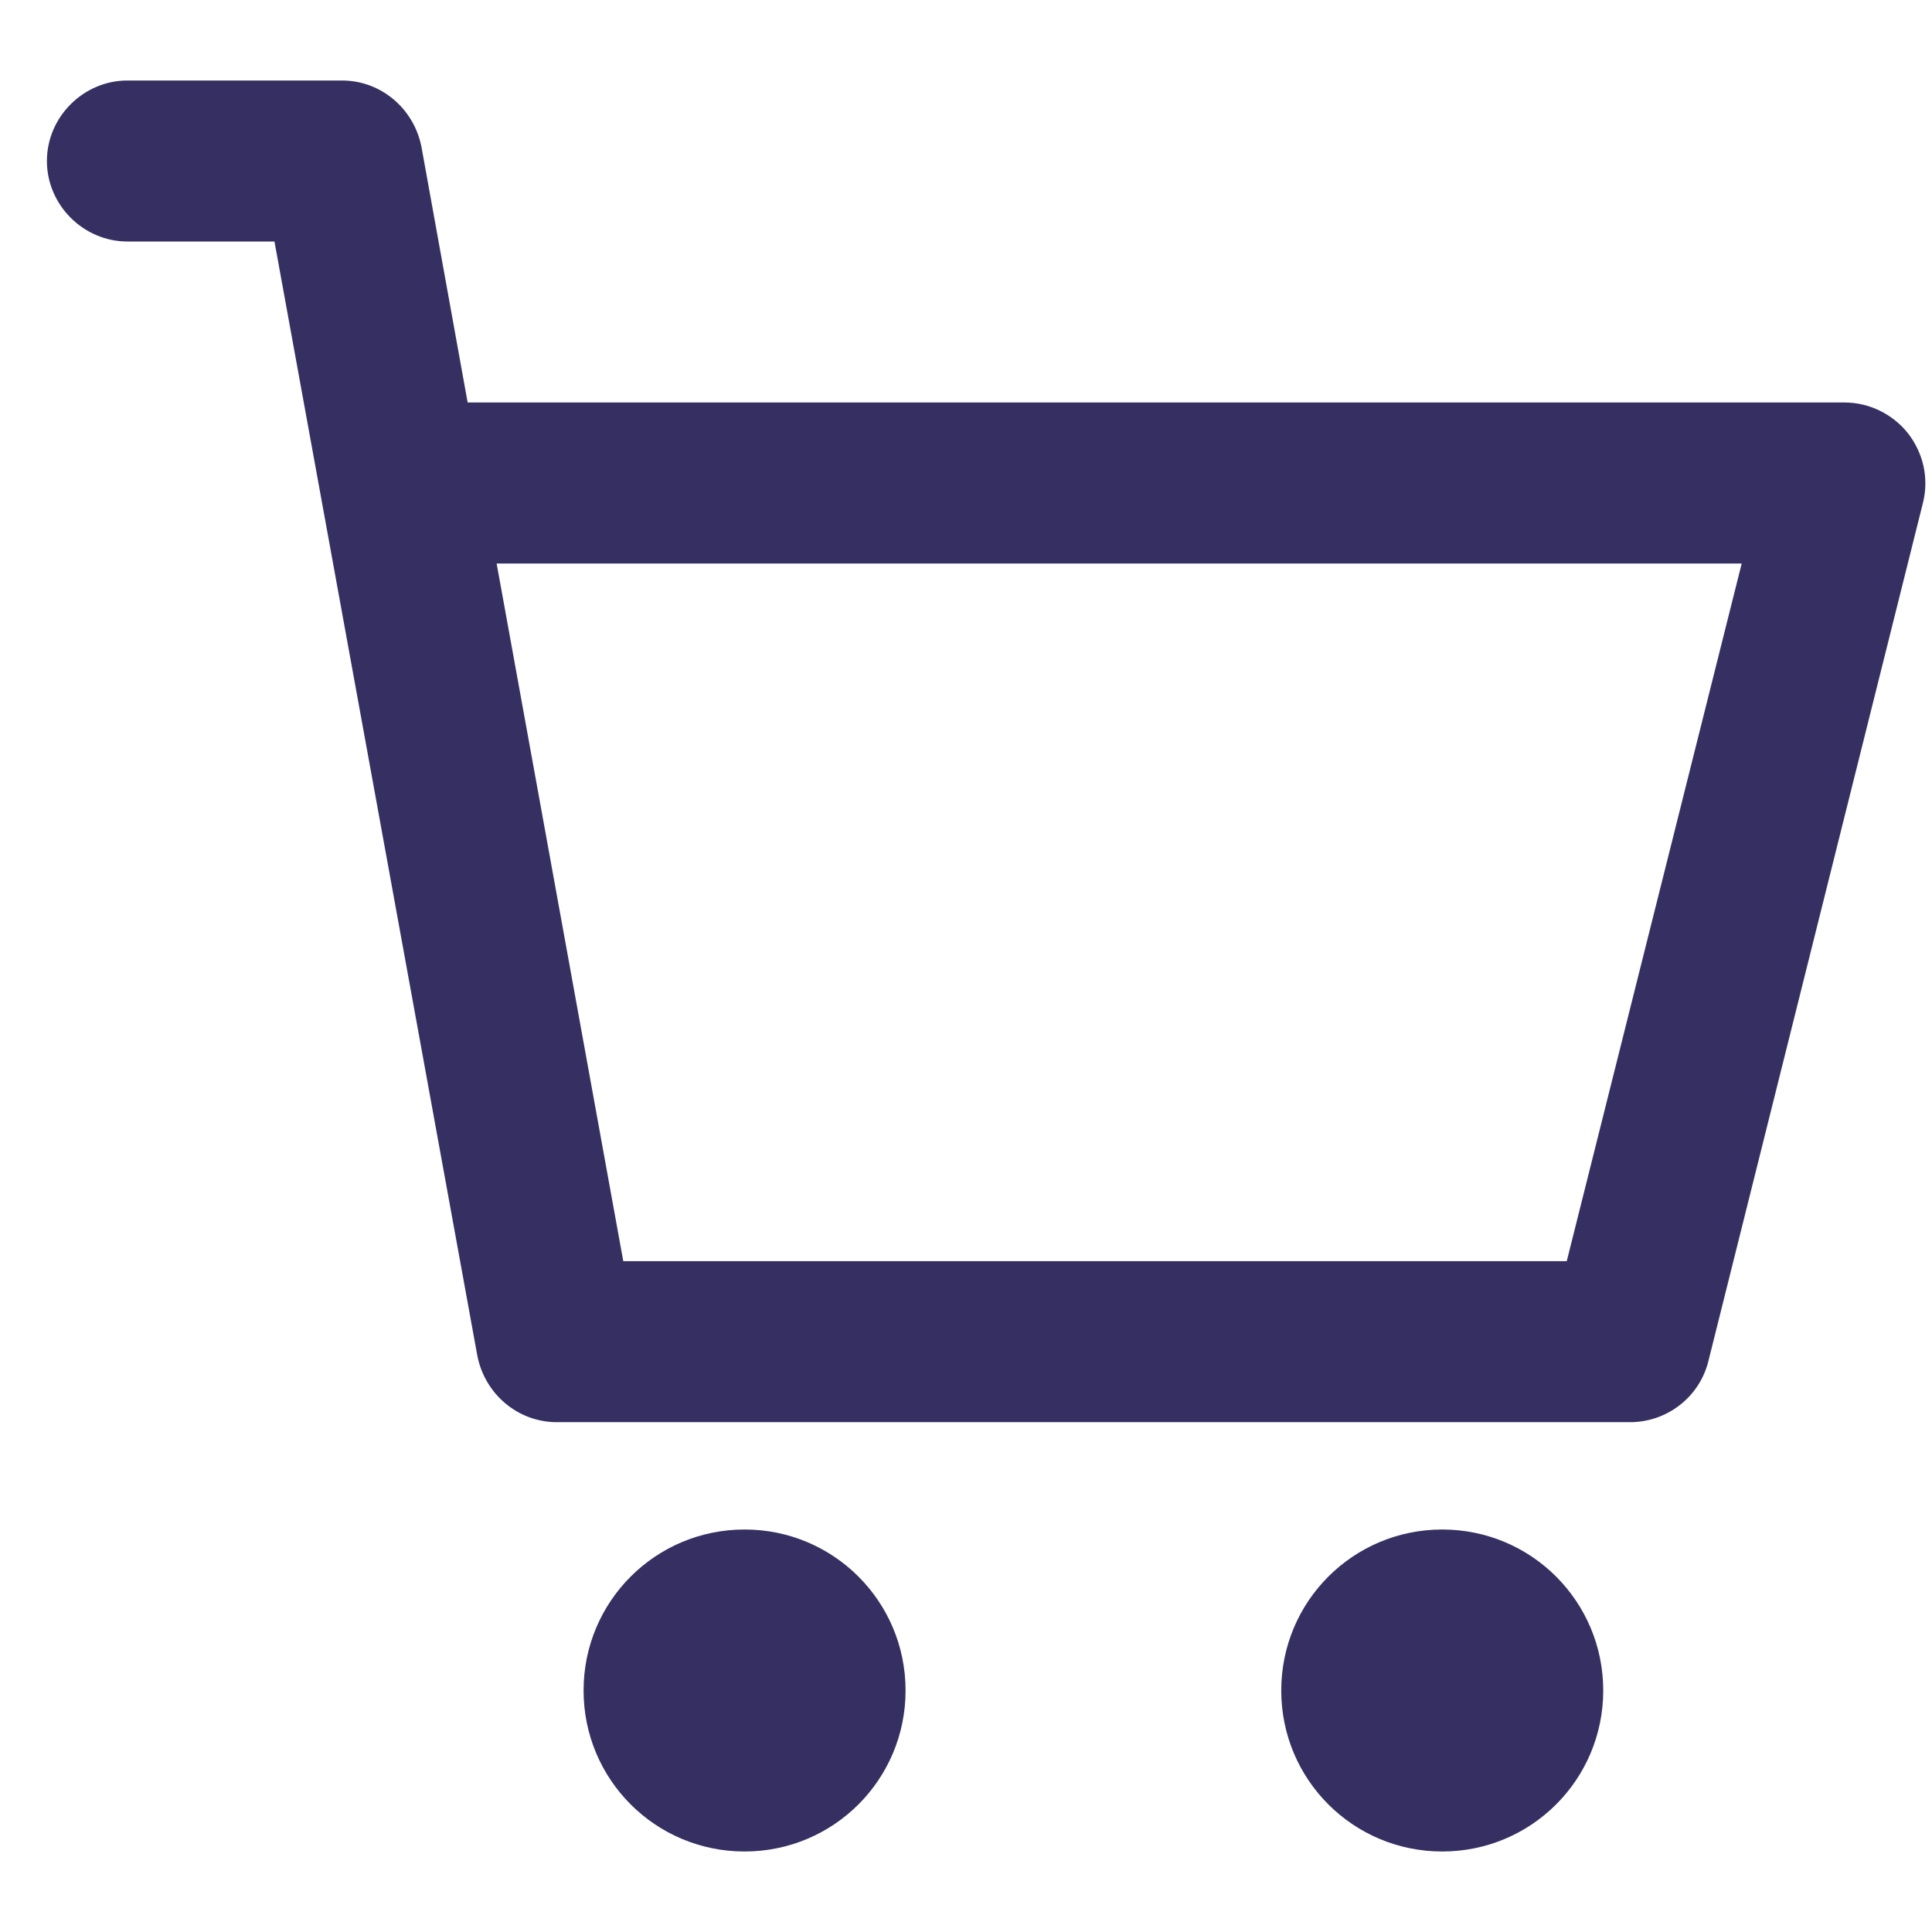 <svg width="18" height="18" viewBox="0 0 18 18" fill="none" xmlns="http://www.w3.org/2000/svg">
<path d="M8.437 15.75C8.437 16.58 7.767 17.25 6.937 17.25C6.107 17.25 5.437 16.58 5.437 15.75C5.437 14.92 6.107 14.25 6.937 14.25C7.767 14.25 8.437 14.92 8.437 15.75ZM13.437 14.25C12.607 14.25 11.937 14.92 11.937 15.75C11.937 16.58 12.607 17.25 13.437 17.25C14.267 17.25 14.937 16.58 14.937 15.75C14.937 14.92 14.267 14.25 13.437 14.25ZM17.917 4.68L15.917 12.68C15.877 12.843 15.783 12.988 15.65 13.091C15.518 13.194 15.355 13.25 15.187 13.25H5.187C4.827 13.25 4.517 12.99 4.447 12.63L2.557 2.25H1.187C0.777 2.25 0.437 1.91 0.437 1.5C0.437 1.09 0.777 0.75 1.187 0.75H3.187C3.547 0.75 3.857 1.01 3.927 1.37L4.357 3.75H17.187C17.301 3.75 17.413 3.777 17.515 3.827C17.617 3.877 17.707 3.949 17.777 4.038C17.847 4.128 17.896 4.232 17.921 4.343C17.945 4.454 17.944 4.569 17.917 4.68ZM16.227 5.25H4.627L5.807 11.75H14.597L16.227 5.25Z" fill="#363062"/>
</svg>
